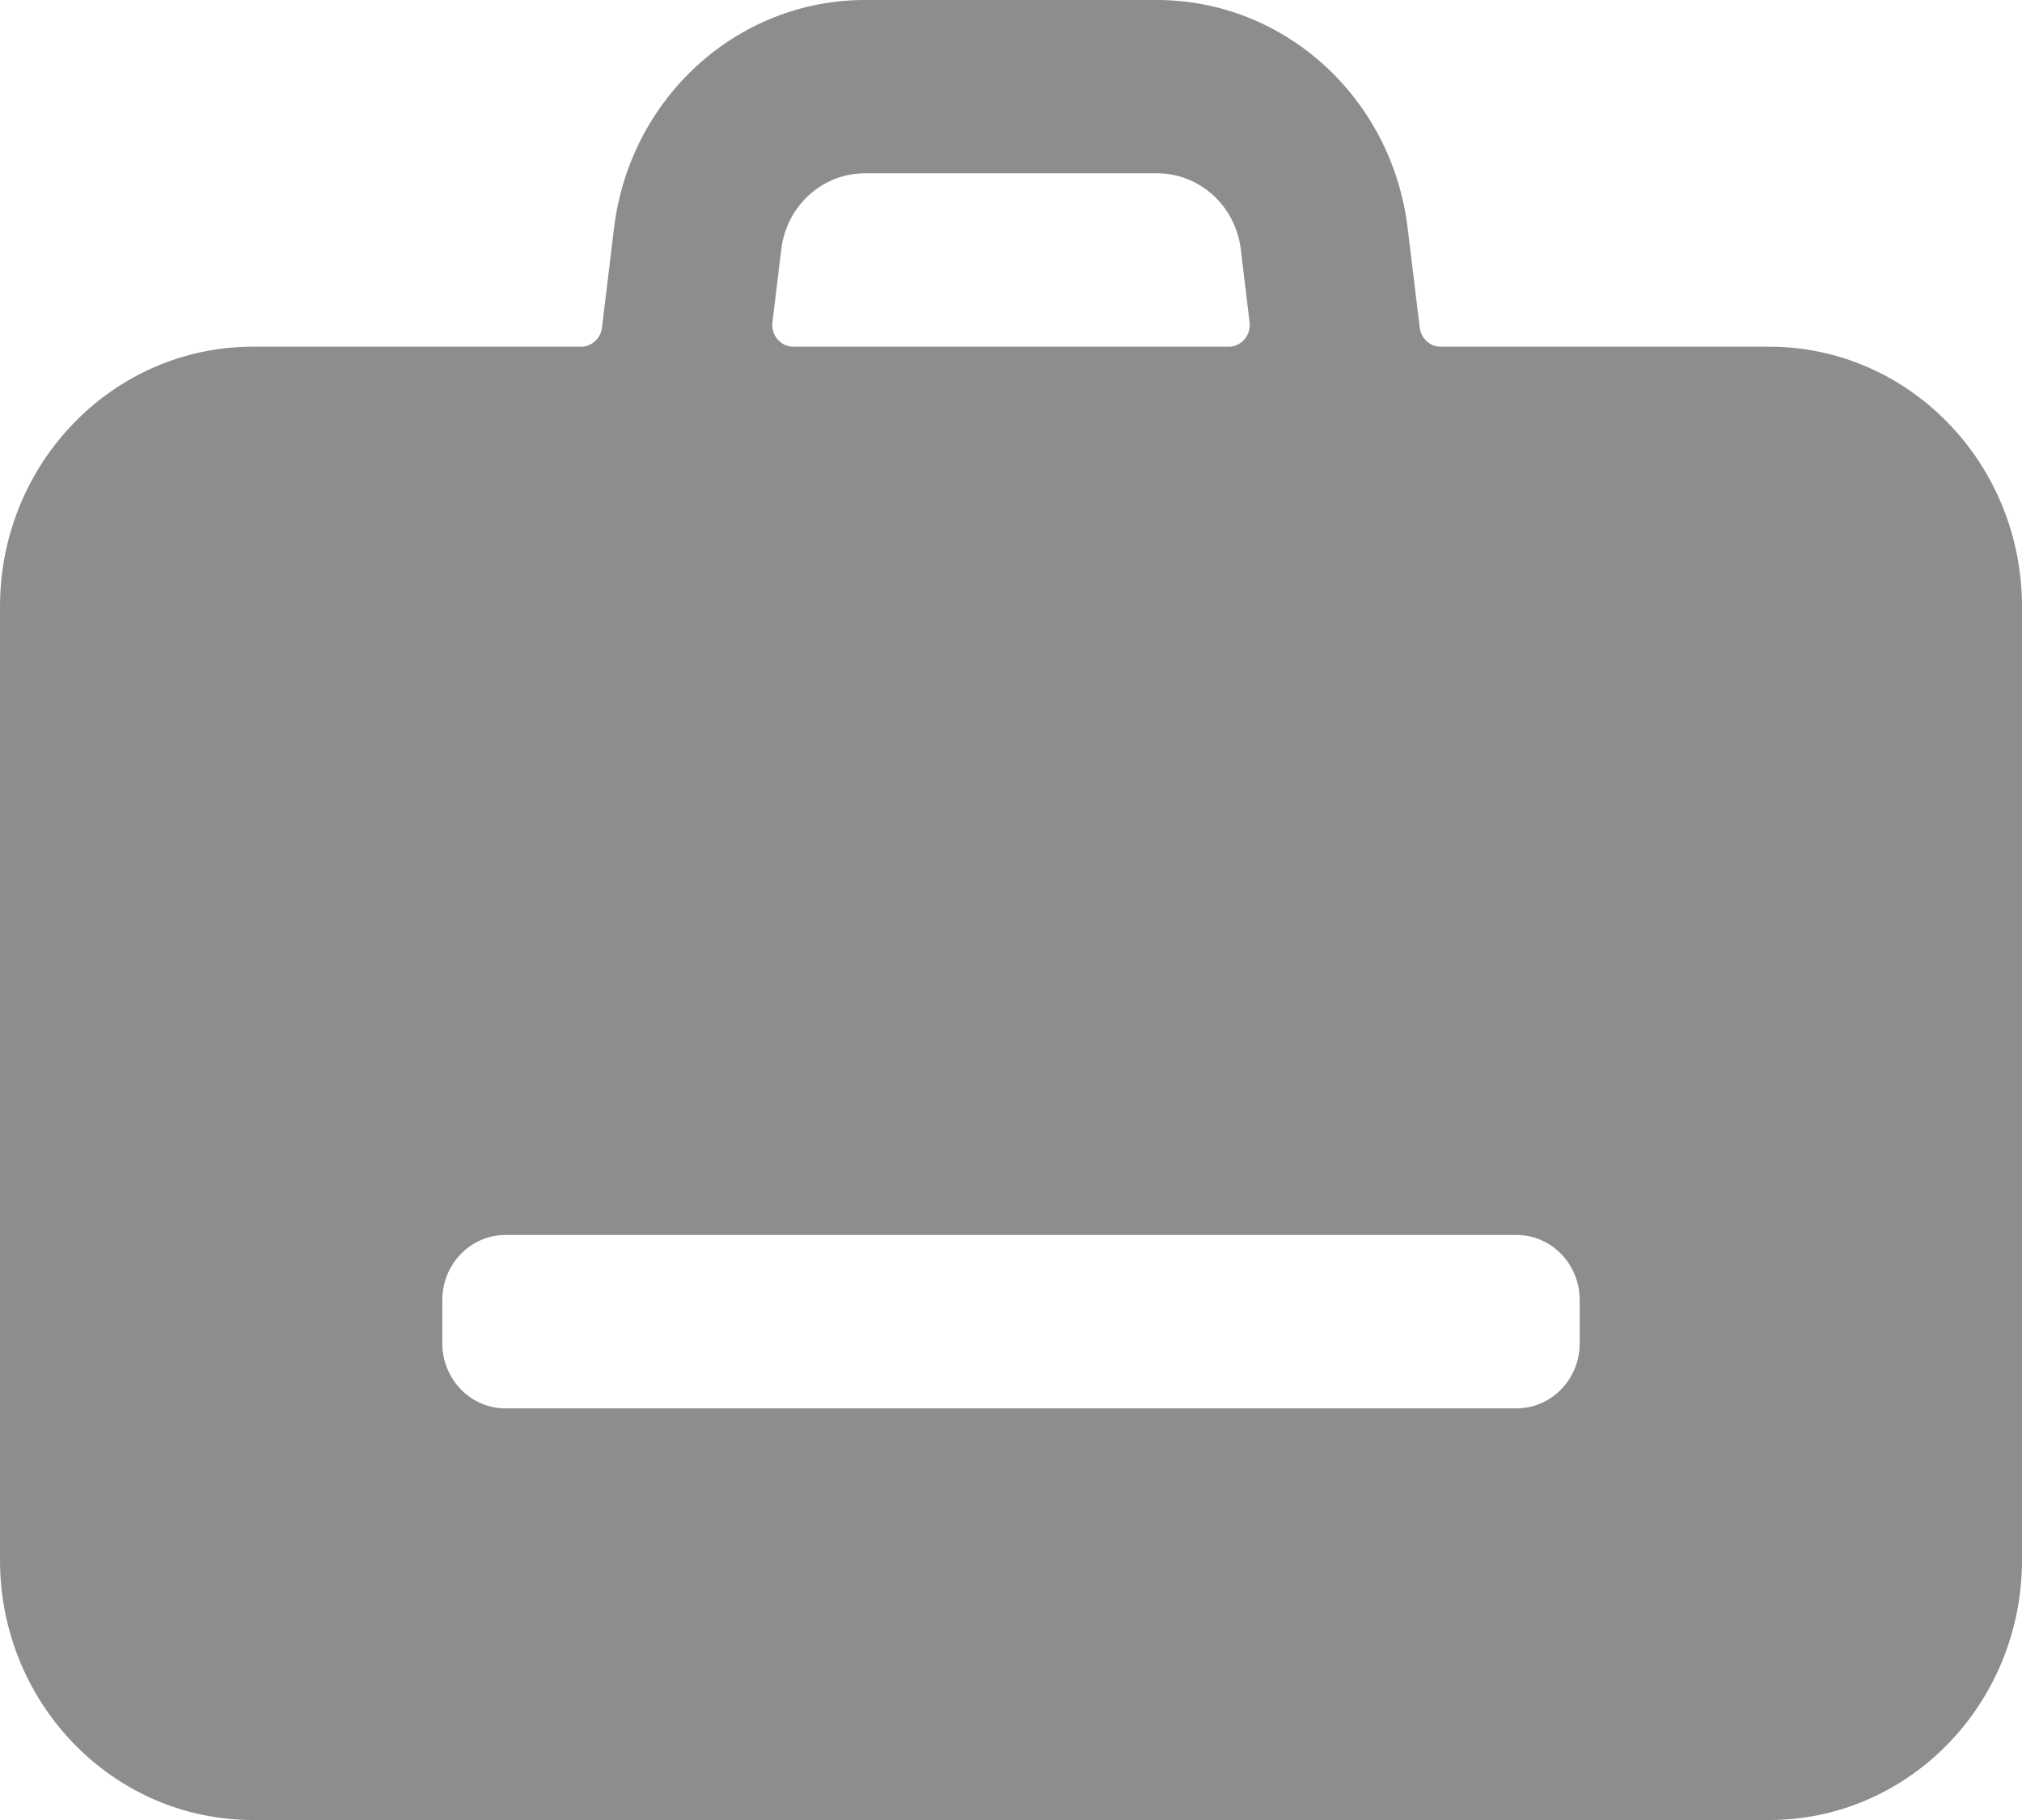 <svg
    width="20"
    height="18"
    viewBox="0 0 20 18"
    fill="none"
    xmlns="http://www.w3.org/2000/svg"
>
    <path
        fillRule="evenodd"
        clipRule="evenodd"
        d="M17.5 18H2.5C1.119 18 0 16.849 0 15.429V6C0 4.58 1.119 3.429 2.5 3.429H5.75C5.854 3.427 5.941 3.347 5.954 3.241L6.074 2.253C6.231 0.966 7.294 -6.62922e-05 8.555 0H11.445C12.705 0.001 13.767 0.967 13.923 2.253L14.043 3.241C14.056 3.348 14.145 3.429 14.25 3.429H17.5C18.881 3.429 20 4.58 20 6V15.429C20 16.849 18.881 18 17.5 18ZM8.555 1.714C8.134 1.714 7.78 2.036 7.728 2.465L7.64 3.189C7.633 3.249 7.651 3.31 7.691 3.356C7.73 3.402 7.787 3.429 7.847 3.429H12.153C12.213 3.429 12.27 3.402 12.309 3.356C12.349 3.31 12.367 3.249 12.36 3.189L12.273 2.465C12.22 2.036 11.866 1.714 11.445 1.714H8.555ZM4.375 8.143C4.375 7.788 4.655 7.5 5 7.5H15C15.345 7.5 15.625 7.788 15.625 8.143V8.571C15.625 8.926 15.345 9.214 15 9.214H5C4.655 9.214 4.375 8.926 4.375 8.571V8.143ZM5 12.214C4.655 12.214 4.375 12.502 4.375 12.857V13.286C4.375 13.641 4.655 13.929 5 13.929H15C15.345 13.929 15.625 13.641 15.625 13.286V12.857C15.625 12.502 15.345 12.214 15 12.214H5Z"
        fill="#8d8d8c"
    />
</svg>